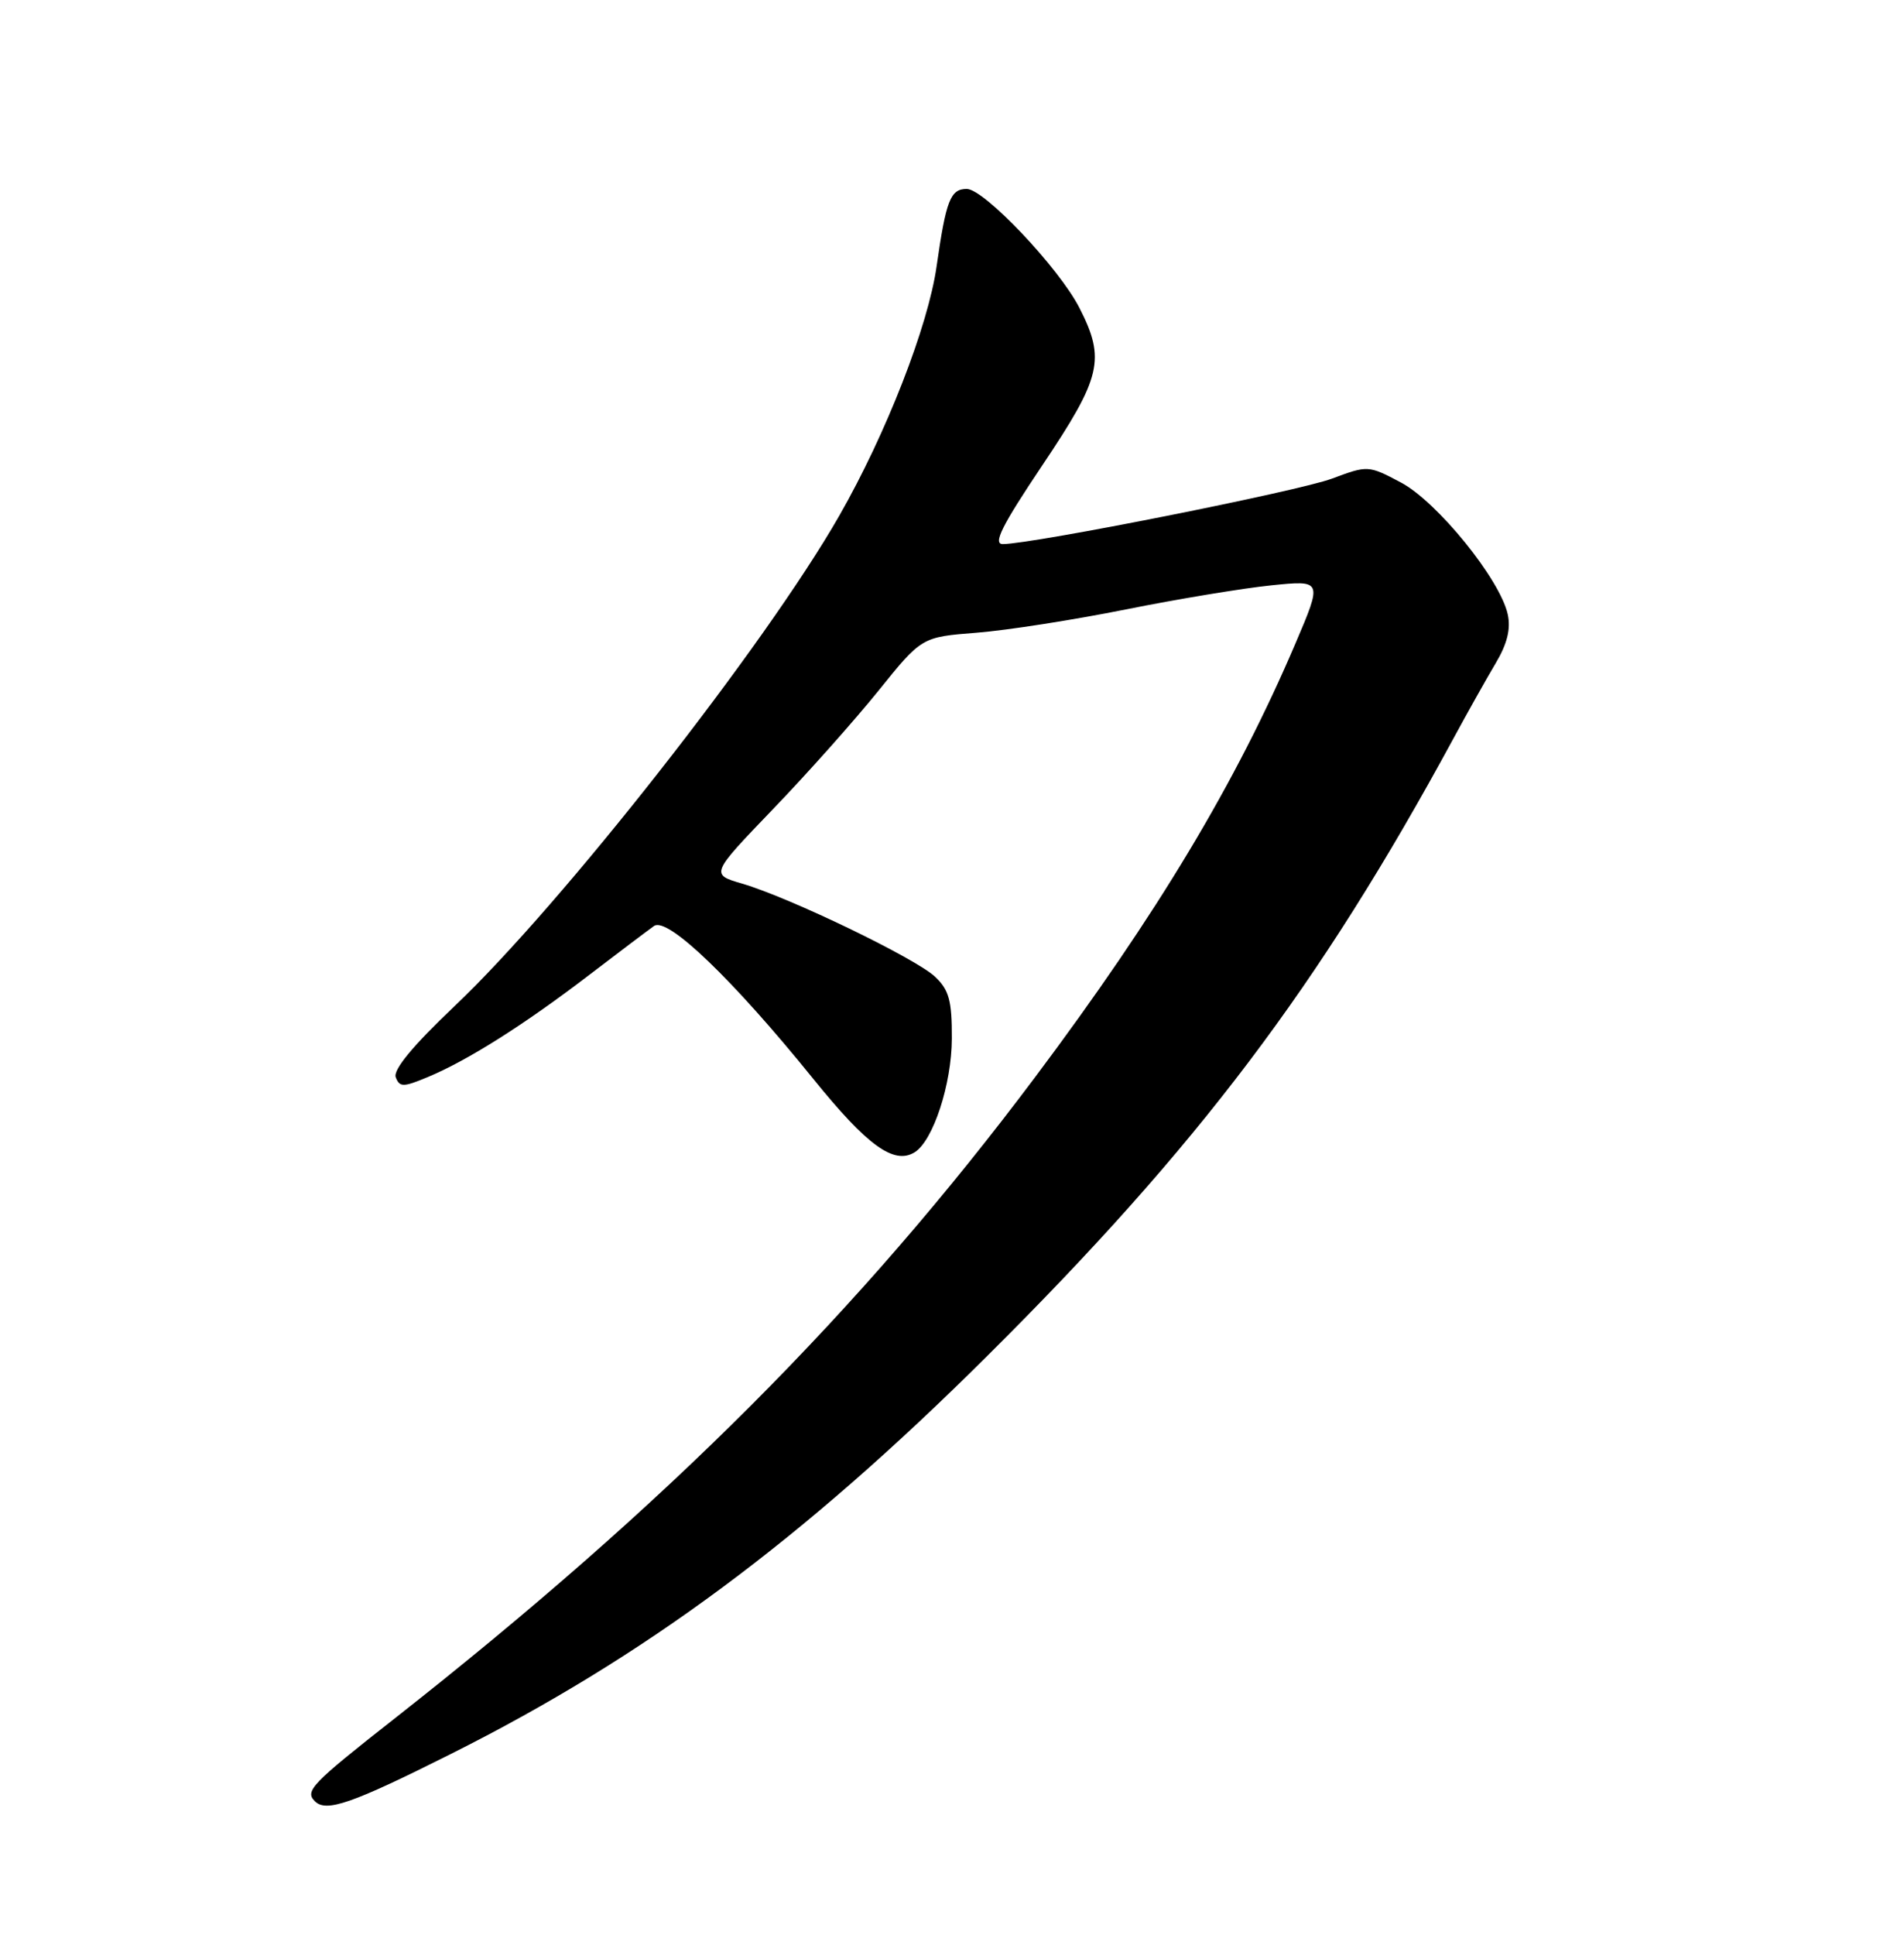 <?xml version="1.0" encoding="UTF-8" standalone="no"?>
<!DOCTYPE svg PUBLIC "-//W3C//DTD SVG 1.1//EN" "http://www.w3.org/Graphics/SVG/1.1/DTD/svg11.dtd" >
<svg xmlns="http://www.w3.org/2000/svg" xmlns:xlink="http://www.w3.org/1999/xlink" version="1.1" viewBox="0 0 252 256">
 <g >
 <path fill="currentColor"
d=" M 59.69 232.07 C 85.30 219.23 106.20 203.73 130.58 179.50 C 158.57 151.69 174.57 130.51 192.33 97.78 C 194.20 94.33 196.73 89.82 197.95 87.77 C 199.49 85.19 199.98 83.20 199.55 81.27 C 198.52 76.63 190.22 66.40 185.43 63.85 C 181.11 61.56 181.03 61.56 176.29 63.33 C 171.87 64.99 136.78 71.96 132.73 71.99 C 131.37 72.00 132.60 69.55 137.98 61.53 C 145.78 49.90 146.34 47.54 142.87 40.75 C 140.19 35.48 130.26 25.00 127.95 25.00 C 125.79 25.00 125.21 26.50 123.96 35.25 C 122.84 43.15 117.27 57.43 111.08 68.24 C 101.30 85.34 74.34 119.70 60.15 133.14 C 54.64 138.37 52.00 141.56 52.38 142.55 C 52.89 143.87 53.38 143.87 56.65 142.50 C 61.91 140.30 69.35 135.60 77.84 129.11 C 81.87 126.03 85.80 123.06 86.57 122.52 C 88.34 121.27 96.99 129.58 107.63 142.74 C 114.78 151.59 118.32 154.16 121.05 152.47 C 123.50 150.96 125.96 143.45 125.98 137.42 C 126.00 132.39 125.61 130.98 123.74 129.22 C 121.13 126.78 104.54 118.77 98.26 116.93 C 94.02 115.69 94.02 115.69 102.28 107.09 C 106.83 102.37 113.12 95.30 116.27 91.39 C 121.99 84.29 121.99 84.29 129.25 83.72 C 133.24 83.41 142.12 82.02 149.00 80.64 C 155.88 79.26 164.54 77.83 168.26 77.45 C 175.03 76.76 175.03 76.76 171.46 85.13 C 163.57 103.62 153.17 120.95 137.02 142.50 C 113.82 173.46 88.16 199.15 52.25 227.37 C 41.23 236.02 40.31 236.98 41.67 238.33 C 43.17 239.84 46.53 238.67 59.69 232.07 Z "/>
</g>
</svg>